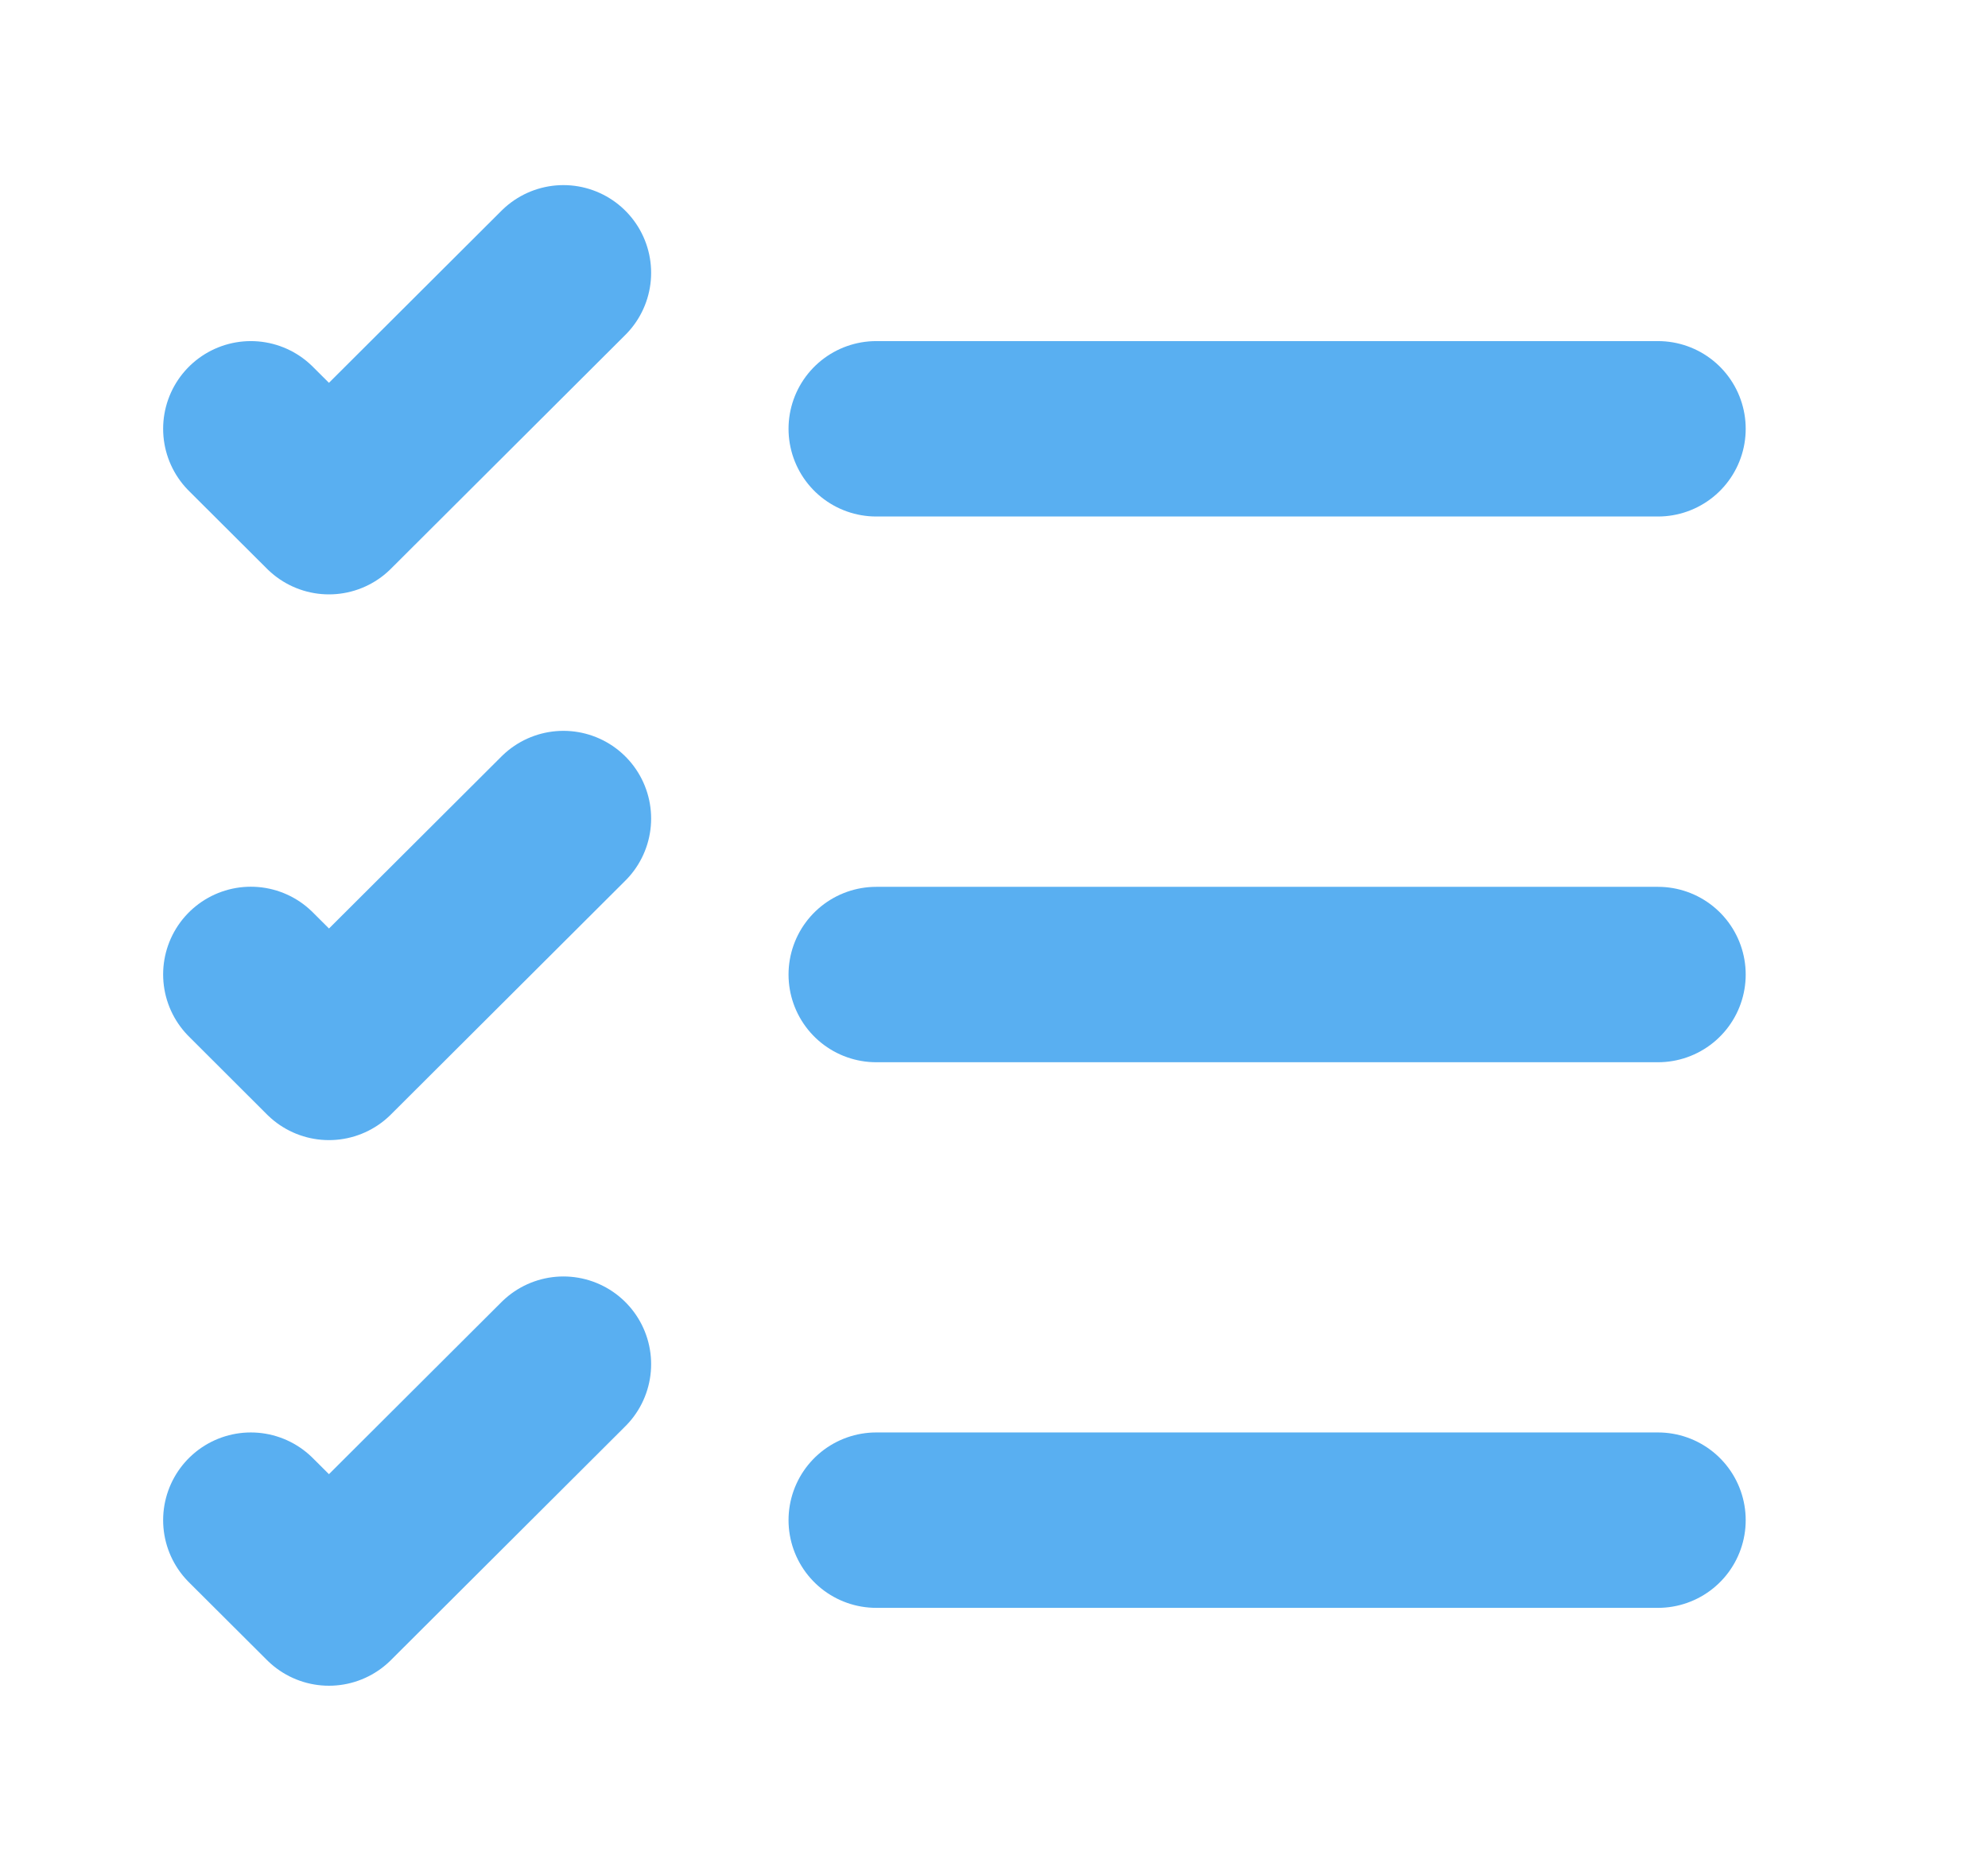<svg width="17" height="16" viewBox="0 0 17 16" fill="none" xmlns="http://www.w3.org/2000/svg">
<path d="M7.493 13H14.178" stroke="#59AFF1" stroke-width="1.5" stroke-linecap="round" stroke-linejoin="round"/>
<path d="M7.493 8.334H14.178" stroke="#59AFF1" stroke-width="1.5" stroke-linecap="round" stroke-linejoin="round"/>
<path d="M7.493 3.667H14.178" stroke="#59AFF1" stroke-width="1.5" stroke-linecap="round" stroke-linejoin="round"/>
<path d="M2.145 3.667L2.813 4.333L4.818 2.333" stroke="#59AFF1" stroke-width="1.5" stroke-linecap="round" stroke-linejoin="round"/>
<path d="M2.145 8.333L2.813 9L4.818 7" stroke="#59AFF1" stroke-width="1.5" stroke-linecap="round" stroke-linejoin="round"/>
<path d="M2.145 13L2.813 13.666L4.818 11.666" stroke="#59AFF1" stroke-width="1.5" stroke-linecap="round" stroke-linejoin="round"/>
</svg>
